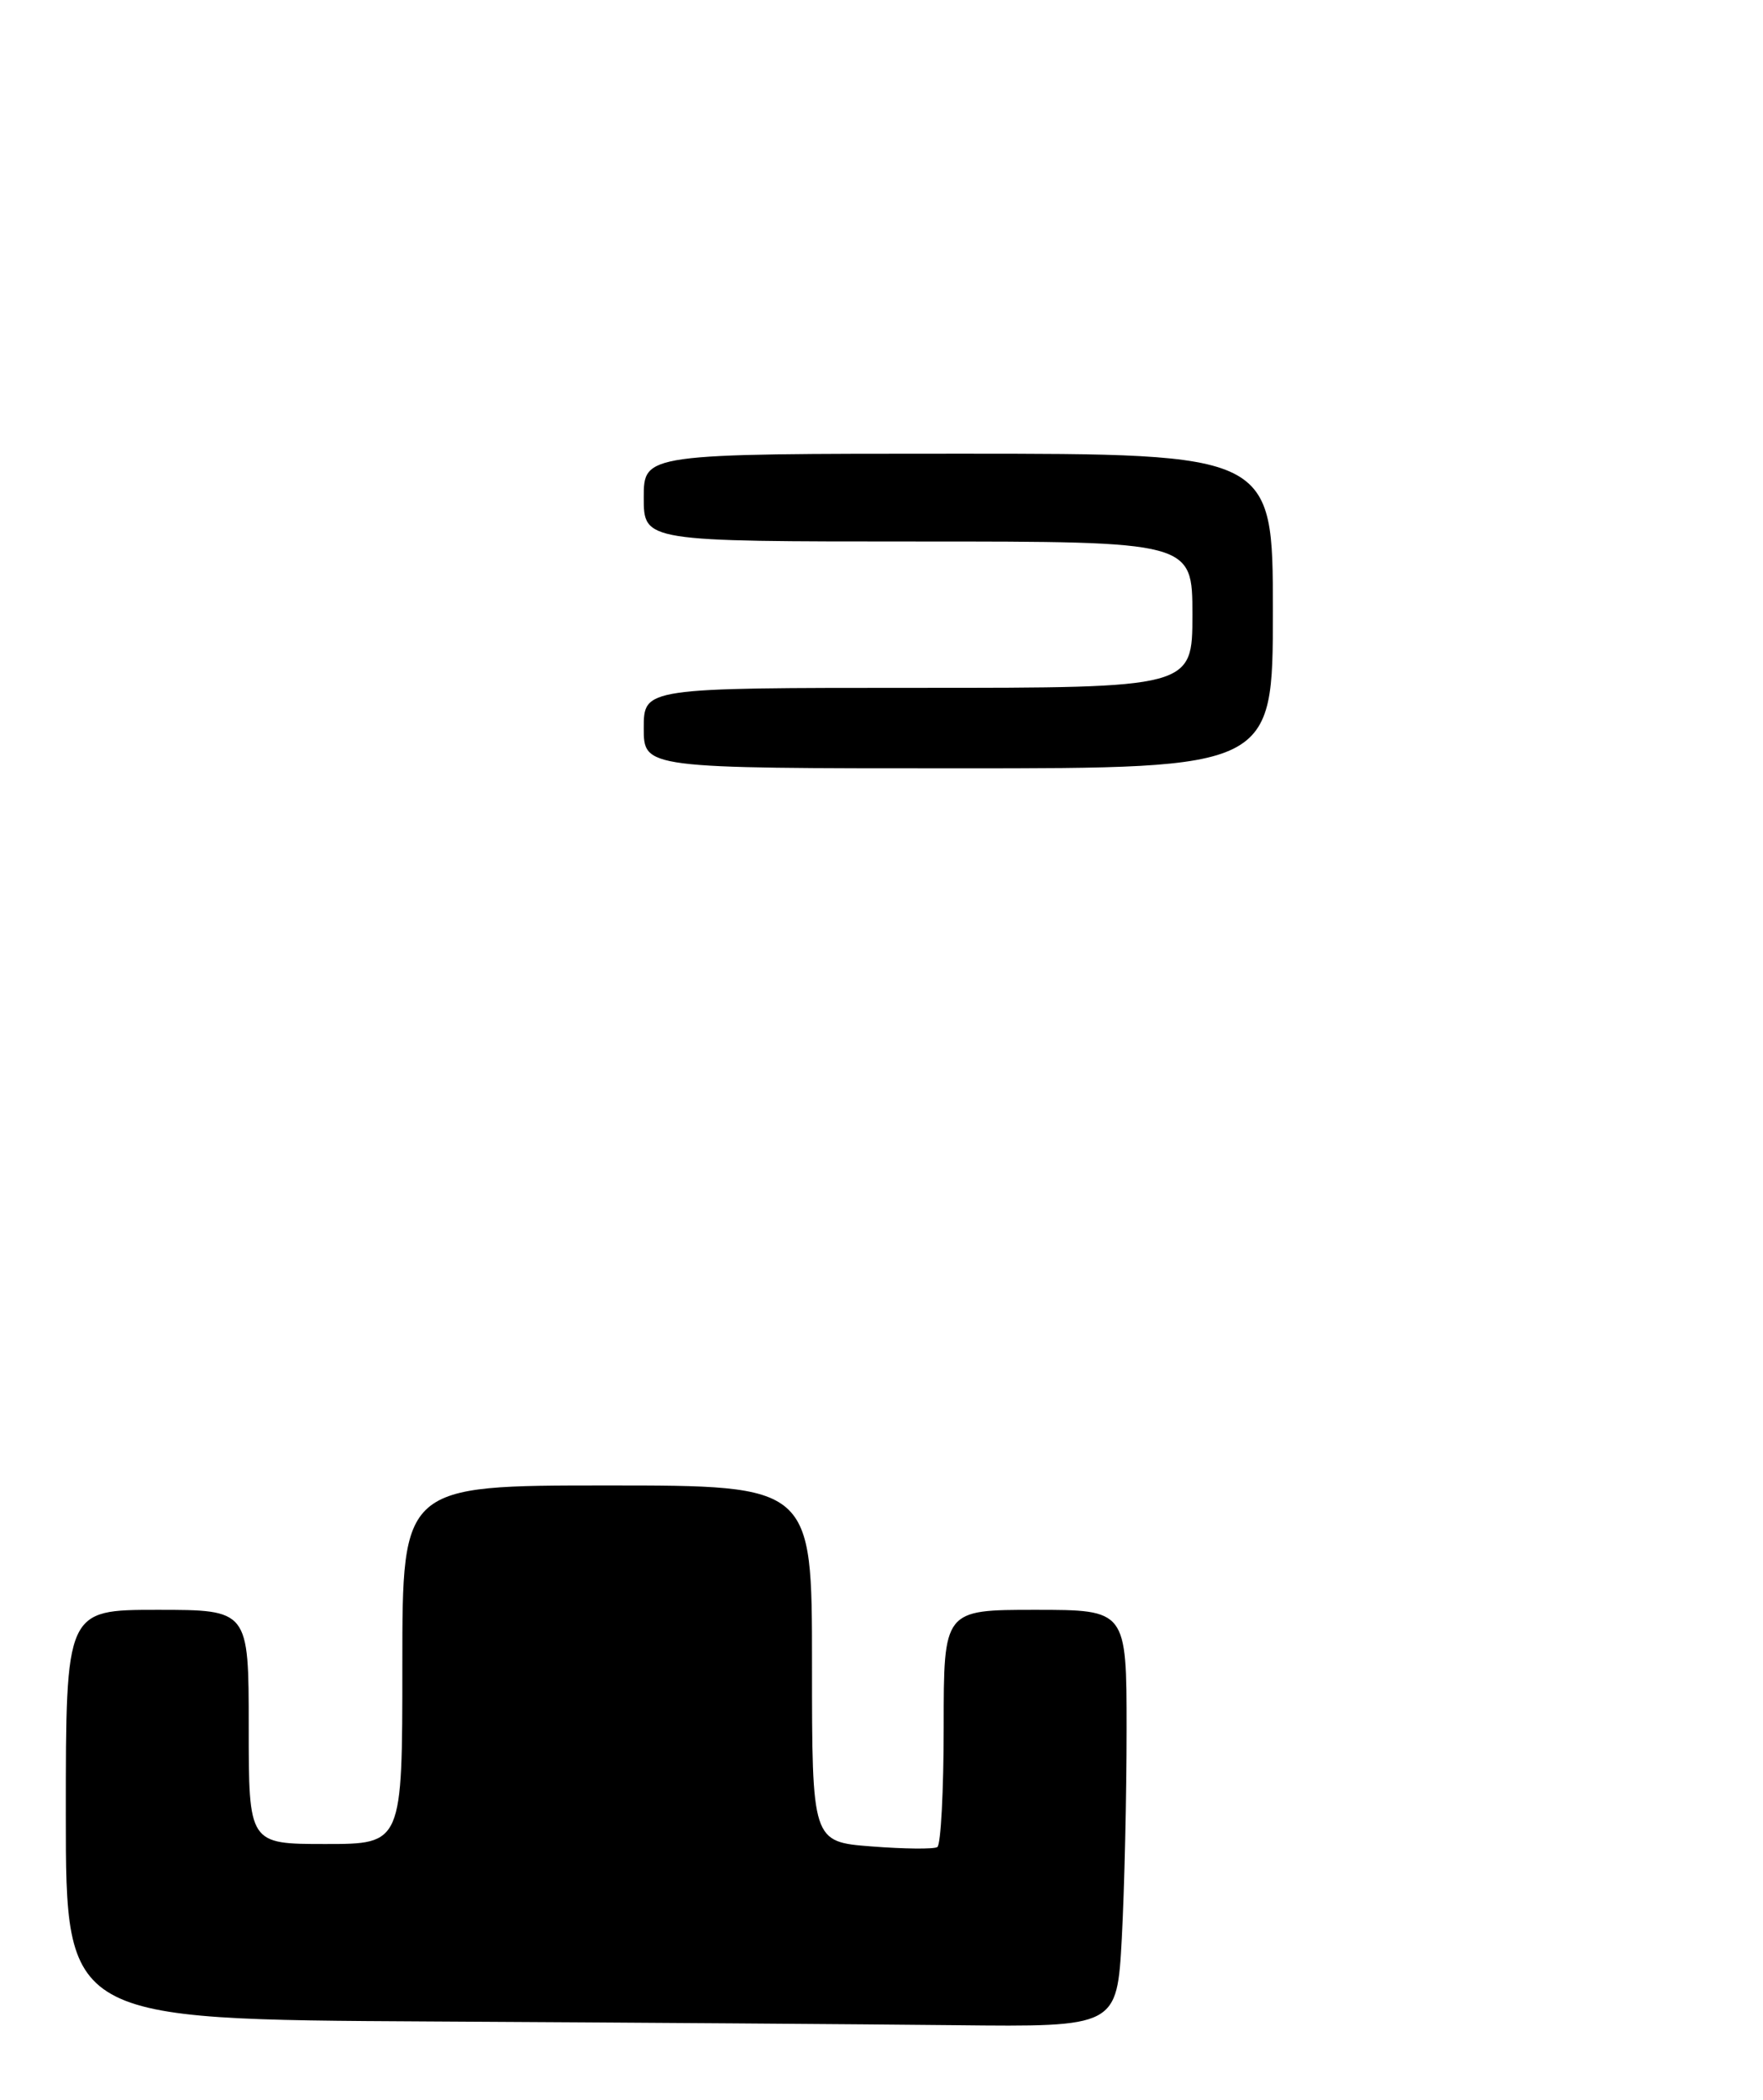 <?xml version="1.0" encoding="UTF-8" standalone="no"?>
<!DOCTYPE svg PUBLIC "-//W3C//DTD SVG 1.1//EN" "http://www.w3.org/Graphics/SVG/1.1/DTD/svg11.dtd" >
<svg xmlns="http://www.w3.org/2000/svg" xmlns:xlink="http://www.w3.org/1999/xlink" version="1.1" viewBox="0 0 241 287">
 <g >
 <path fill="currentColor"
d=" M 153.35 264.84 C 153.71 258.16 154.00 245.33 154.00 236.34 C 154.00 220.00 154.00 220.00 141.50 220.00 C 129.00 220.00 129.00 220.00 129.00 235.94 C 129.00 244.71 128.61 252.12 128.13 252.42 C 127.65 252.72 123.60 252.68 119.13 252.33 C 111.00 251.70 111.00 251.70 111.00 227.35 C 111.00 203.00 111.00 203.00 83.00 203.00 C 55.00 203.00 55.00 203.00 55.00 227.50 C 55.00 252.00 55.00 252.00 44.50 252.00 C 34.00 252.00 34.00 252.00 34.00 236.00 C 34.00 220.00 34.00 220.00 21.50 220.00 C 9.00 220.00 9.00 220.00 9.00 247.99 C 9.00 275.98 9.00 275.98 58.75 276.25 C 86.11 276.40 118.44 276.63 130.60 276.76 C 152.69 277.00 152.69 277.00 153.35 264.84 Z  M 88.00 99.50 C 88.00 94.00 88.00 94.00 125.50 94.00 C 163.00 94.00 163.00 94.00 163.00 84.00 C 163.00 74.00 163.00 74.00 125.50 74.00 C 88.00 74.00 88.00 74.00 88.00 68.00 C 88.00 62.00 88.00 62.00 131.00 62.00 C 174.00 62.00 174.00 62.00 174.00 83.50 C 174.00 105.00 174.00 105.00 131.00 105.00 C 88.00 105.00 88.00 105.00 88.00 99.50 Z "/>
</g>
</svg>